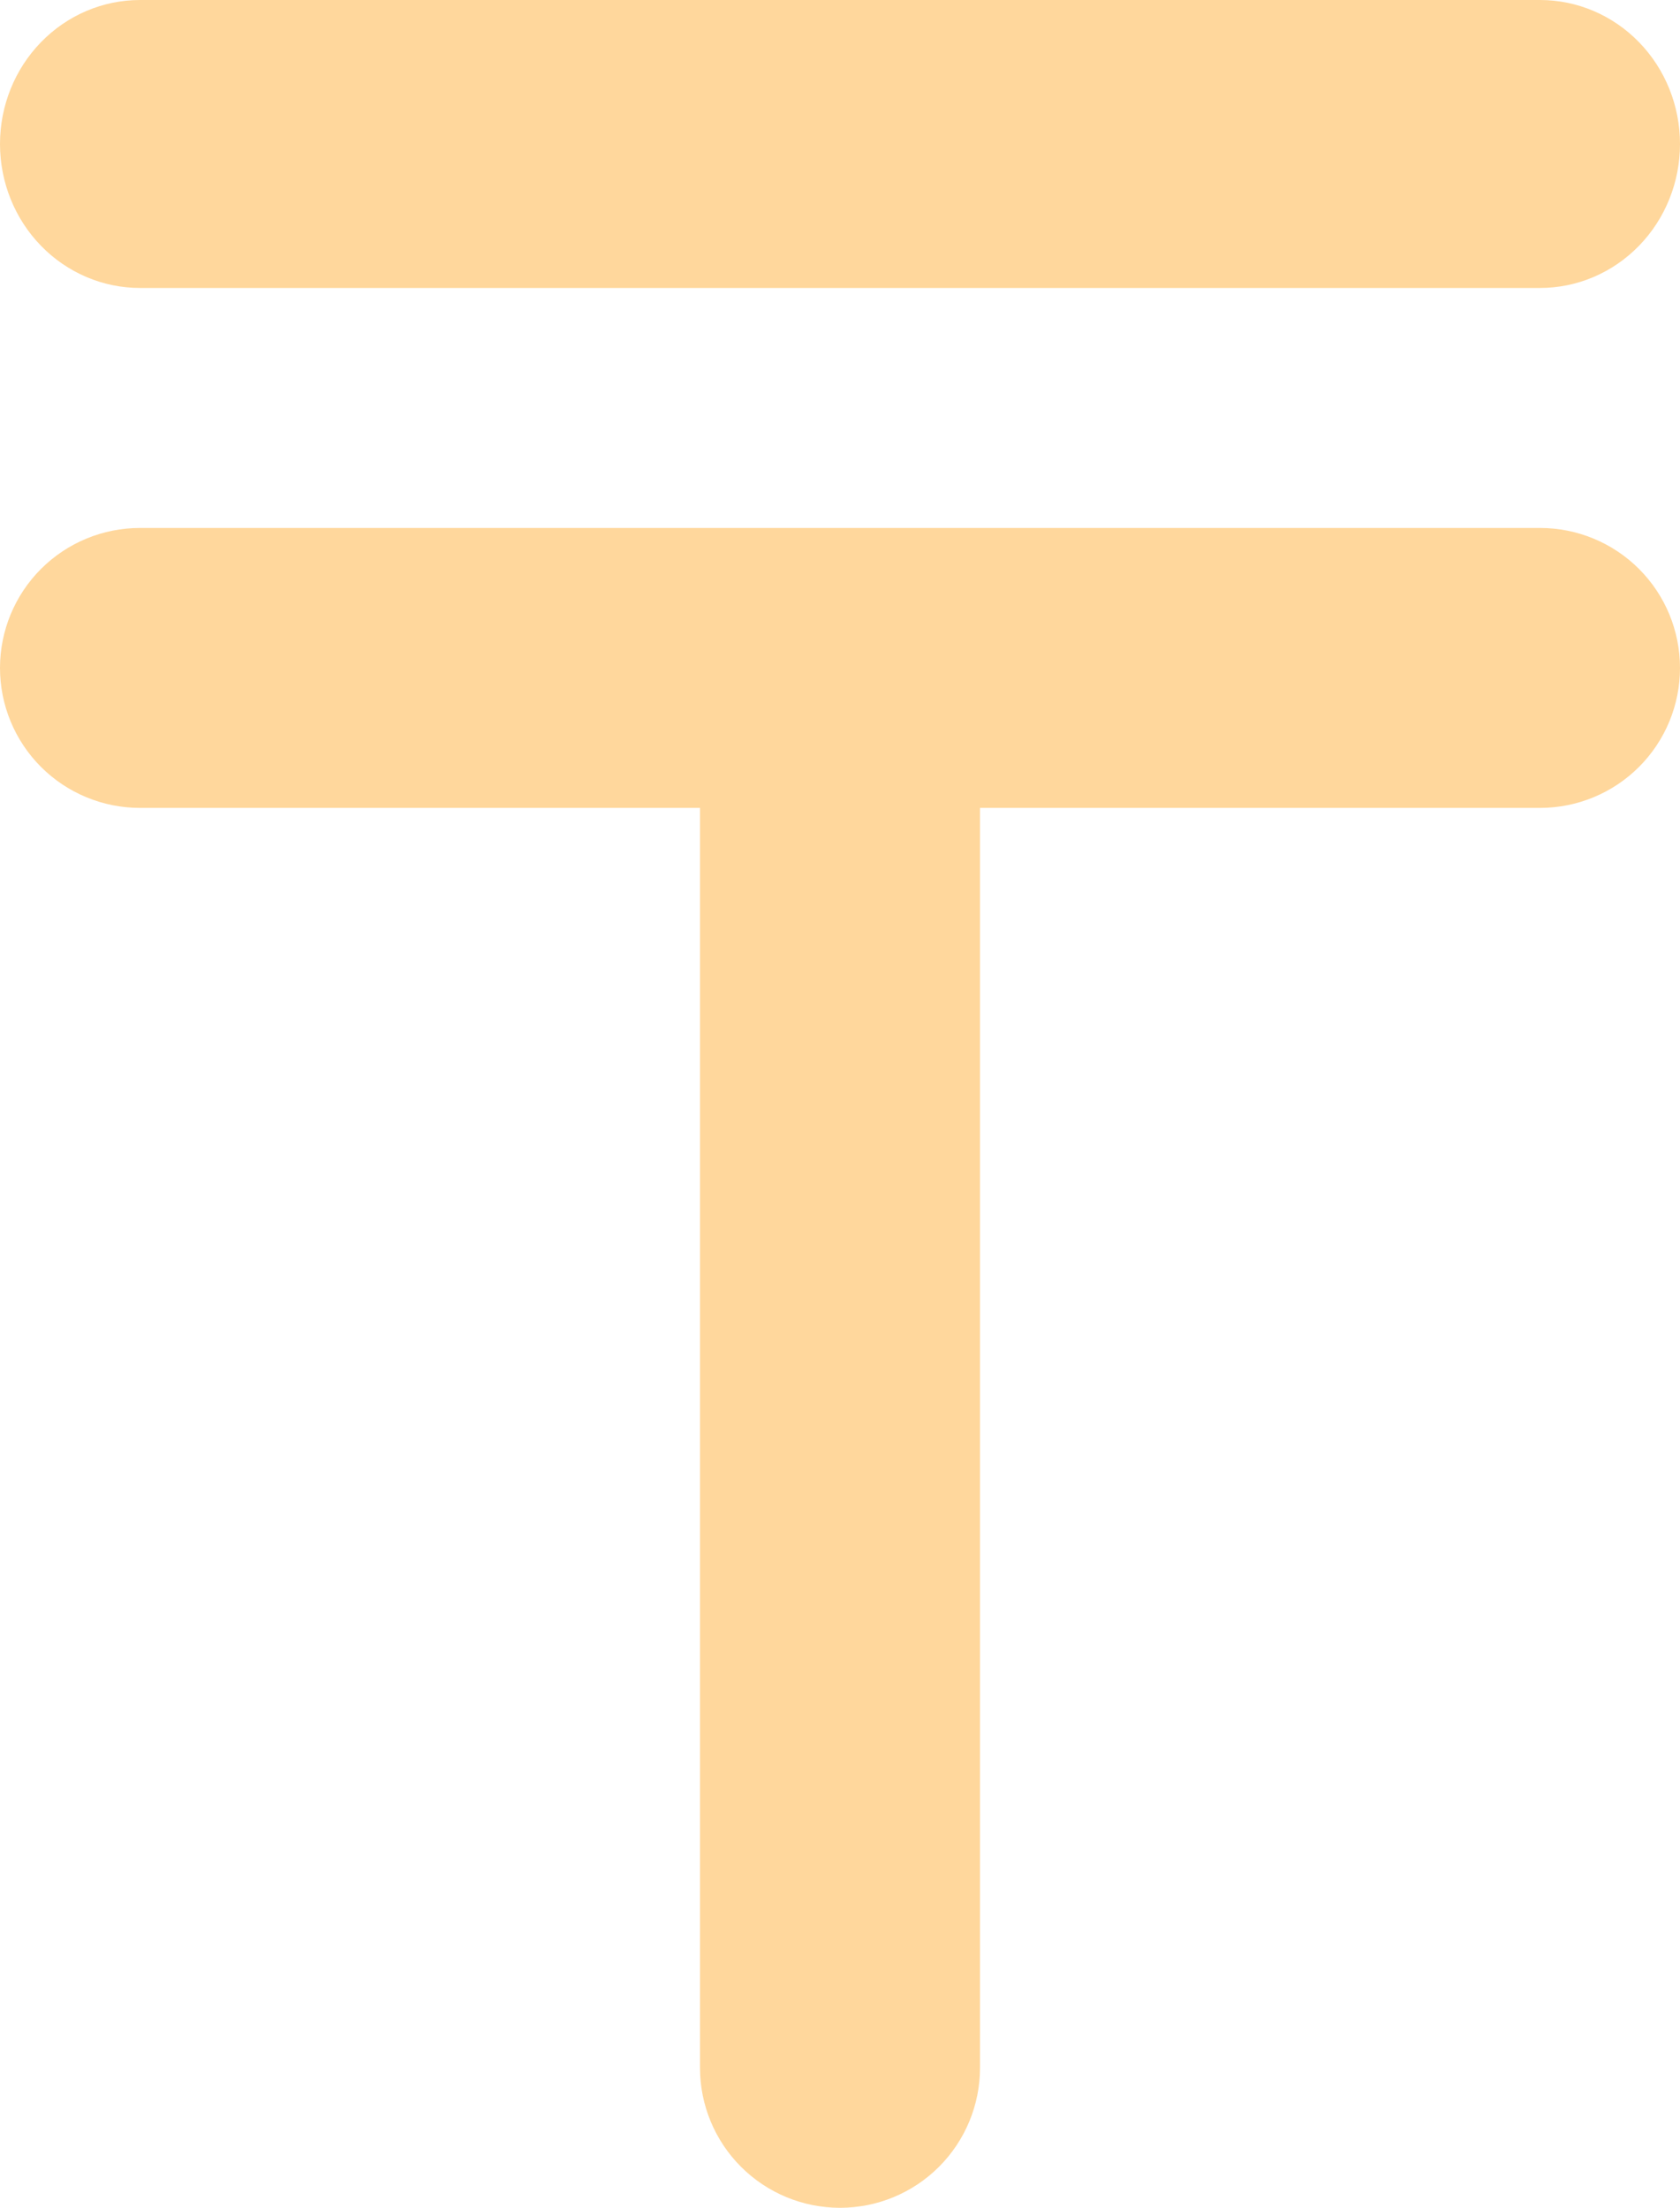 <svg width="35" height="46" viewBox="0 0 35 46" fill="none" xmlns="http://www.w3.org/2000/svg">
<path d="M32.083 11H2.917C2.143 11 1.401 11.307 0.854 11.854C0.307 12.401 0 13.143 0 13.917C0 14.69 0.307 15.432 0.854 15.979C1.401 16.526 2.143 16.833 2.917 16.833H14.583V43.083C14.583 43.857 14.891 44.599 15.438 45.146C15.985 45.693 16.727 46 17.5 46C18.273 46 19.015 45.693 19.562 45.146C20.109 44.599 20.417 43.857 20.417 43.083V16.833H32.083C32.857 16.833 33.599 16.526 34.146 15.979C34.693 15.432 35 14.69 35 13.917C35 13.143 34.693 12.401 34.146 11.854C33.599 11.307 32.857 11 32.083 11Z" fill="#FFD79C"/>
<path d="M32.083 6H2.917C2.143 6 1.401 5.684 0.854 5.121C0.307 4.559 0 3.796 0 3C0 2.204 0.307 1.441 0.854 0.879C1.401 0.316 2.143 0 2.917 0H32.083C32.857 0 33.599 0.316 34.146 0.879C34.693 1.441 35 2.204 35 3C35 3.796 34.693 4.559 34.146 5.121C33.599 5.684 32.857 6 32.083 6Z" fill="#FFD79C"/>
</svg>

